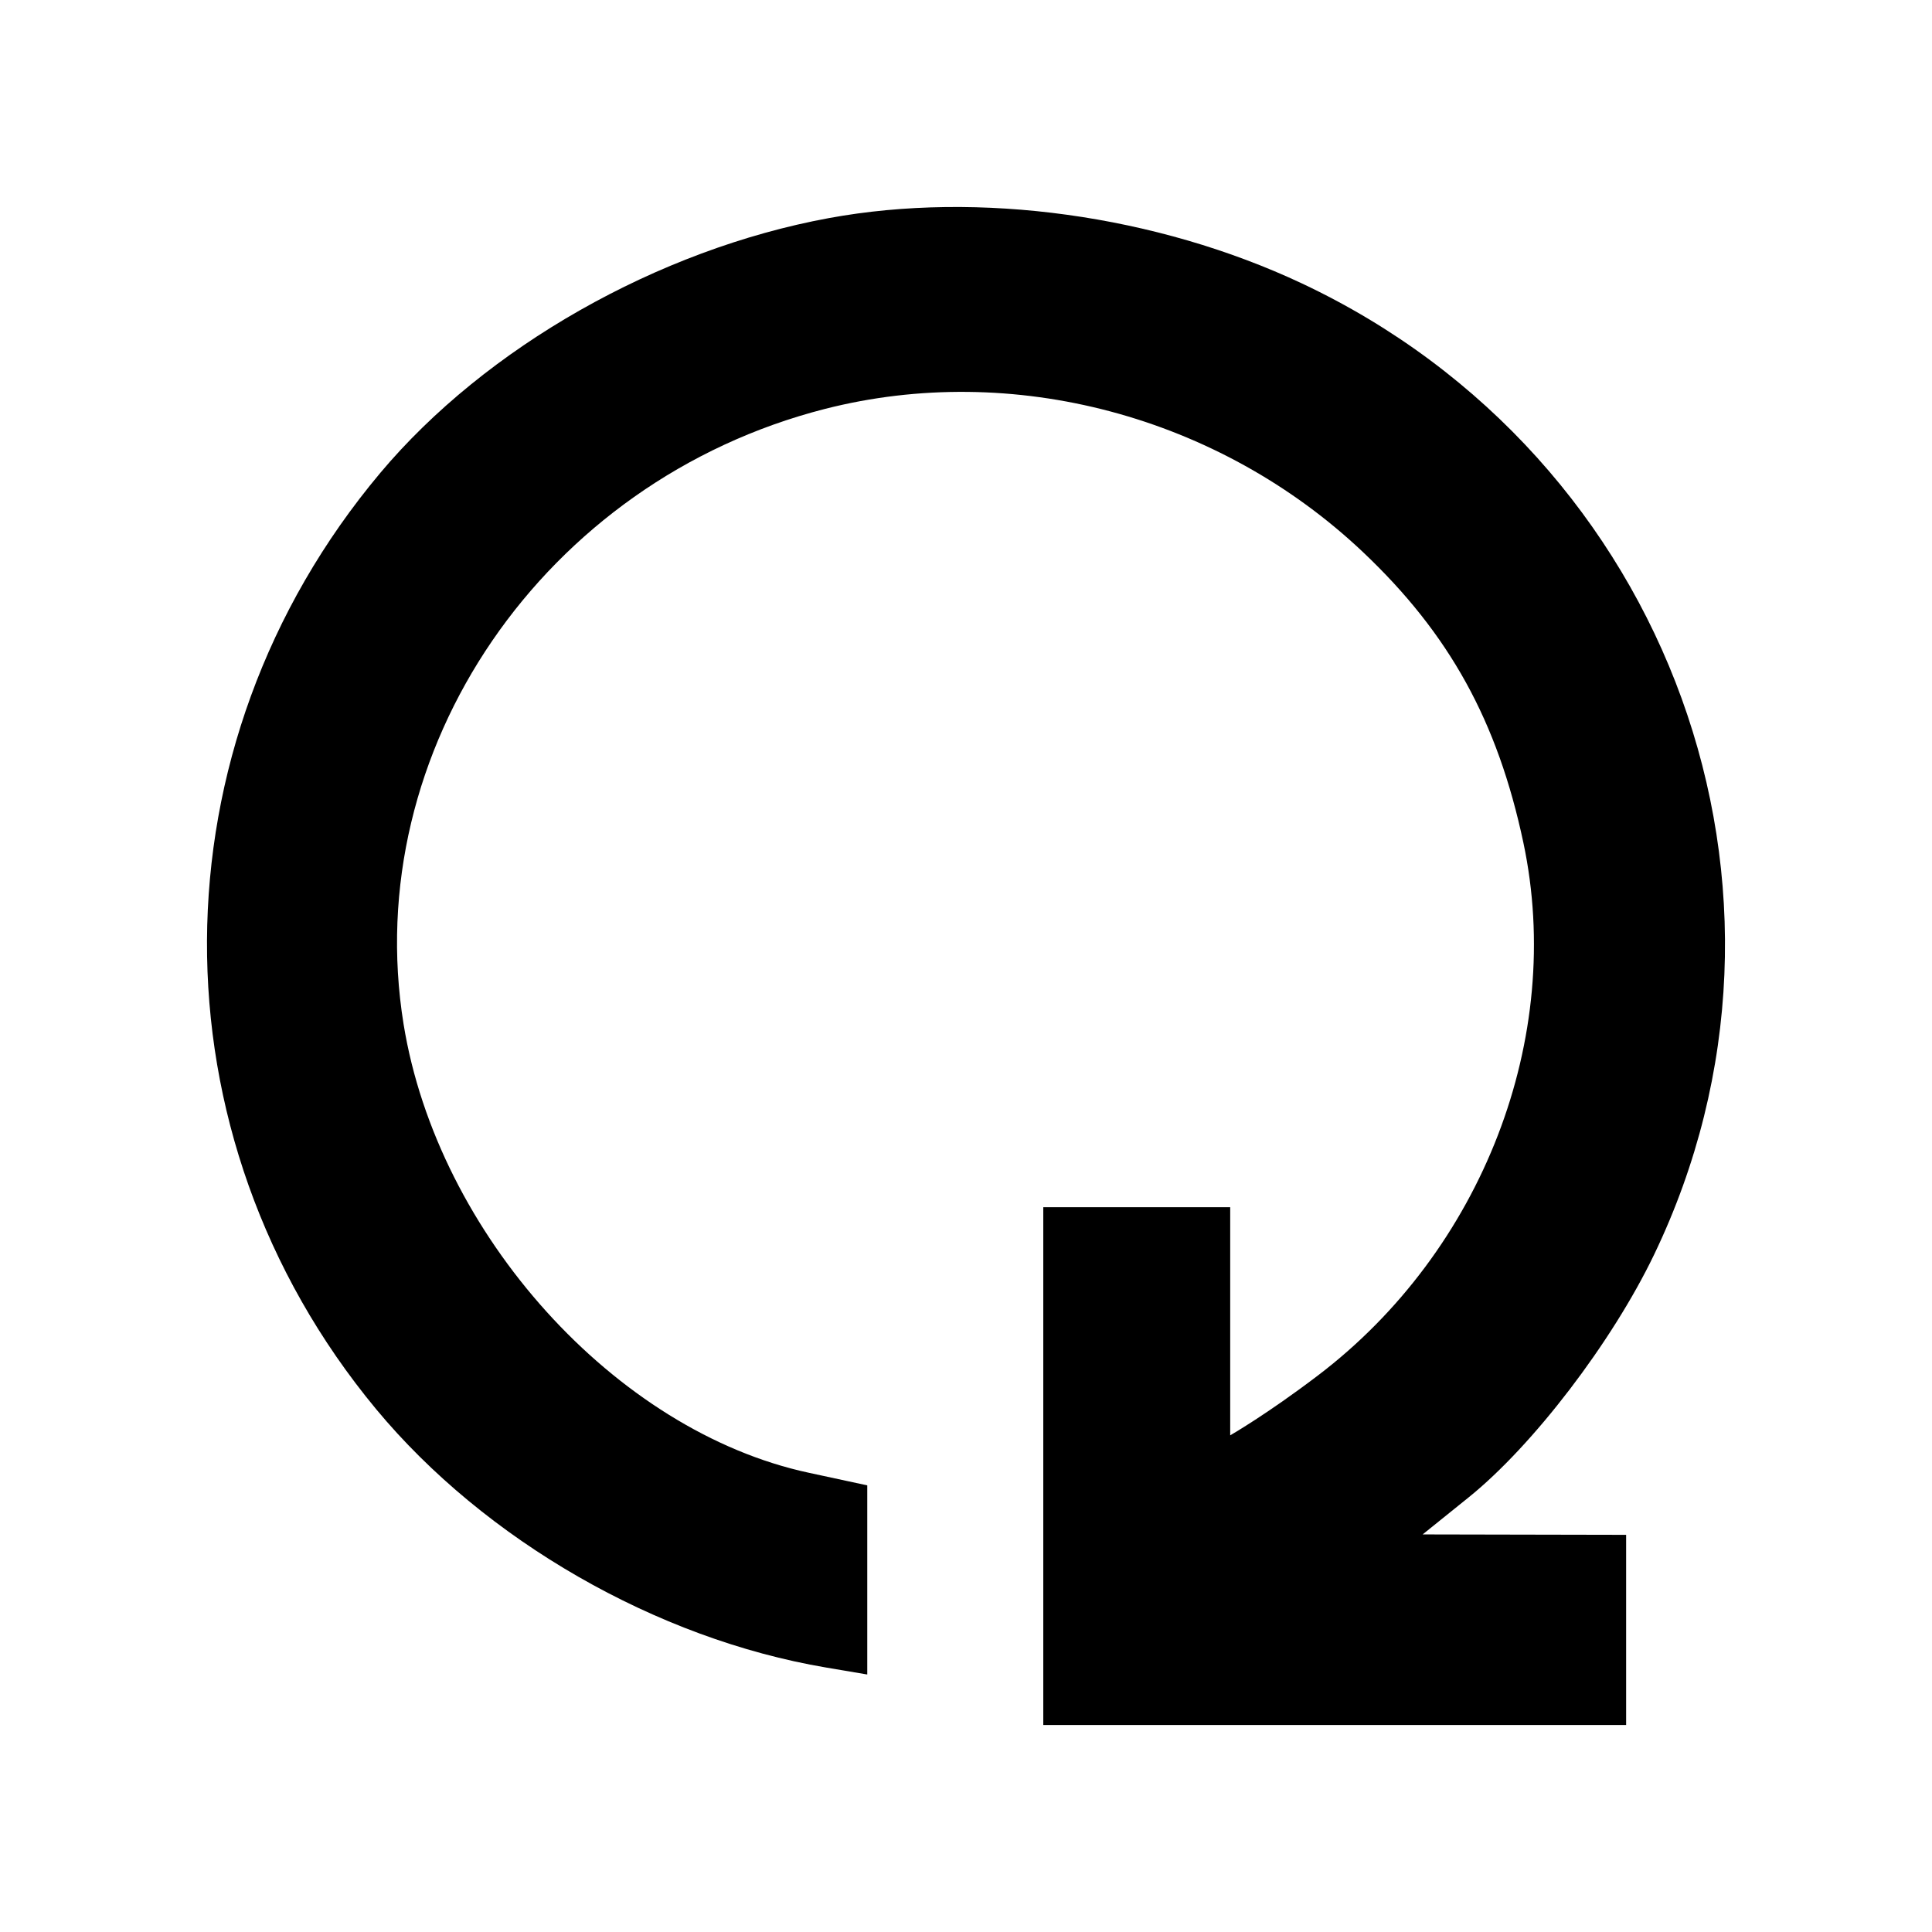 <svg width="28" height="28" viewBox="0 0 28 28" fill="none" xmlns="http://www.w3.org/2000/svg">
    <path fill-rule="evenodd" clip-rule="evenodd" d="M12.012 3.161C9.534 3.617 7.04 5.034 5.512 6.853C2.186 10.816 2.16 16.451 5.45 20.421C7.026 22.321 9.516 23.752 11.972 24.167L12.569 24.268V22.897V21.527L11.72 21.344C8.921 20.742 6.342 17.886 5.849 14.843C5.207 10.874 7.881 6.969 11.953 5.927C14.676 5.231 17.665 6.026 19.754 8.002C21.006 9.187 21.704 10.451 22.078 12.213C22.677 15.037 21.486 18.123 19.097 19.937C18.356 20.5 17.829 20.802 17.829 20.802V19.028V17.496H16.474H15.12V21.248V25H19.343H23.567V23.622V22.244L22.092 22.241L20.618 22.238L21.286 21.7C22.219 20.948 23.362 19.452 23.971 18.186C26.498 12.933 24.21 6.622 18.869 4.108C16.762 3.117 14.187 2.761 12.012 3.161Z" fill="currentColor"/>
</svg>
